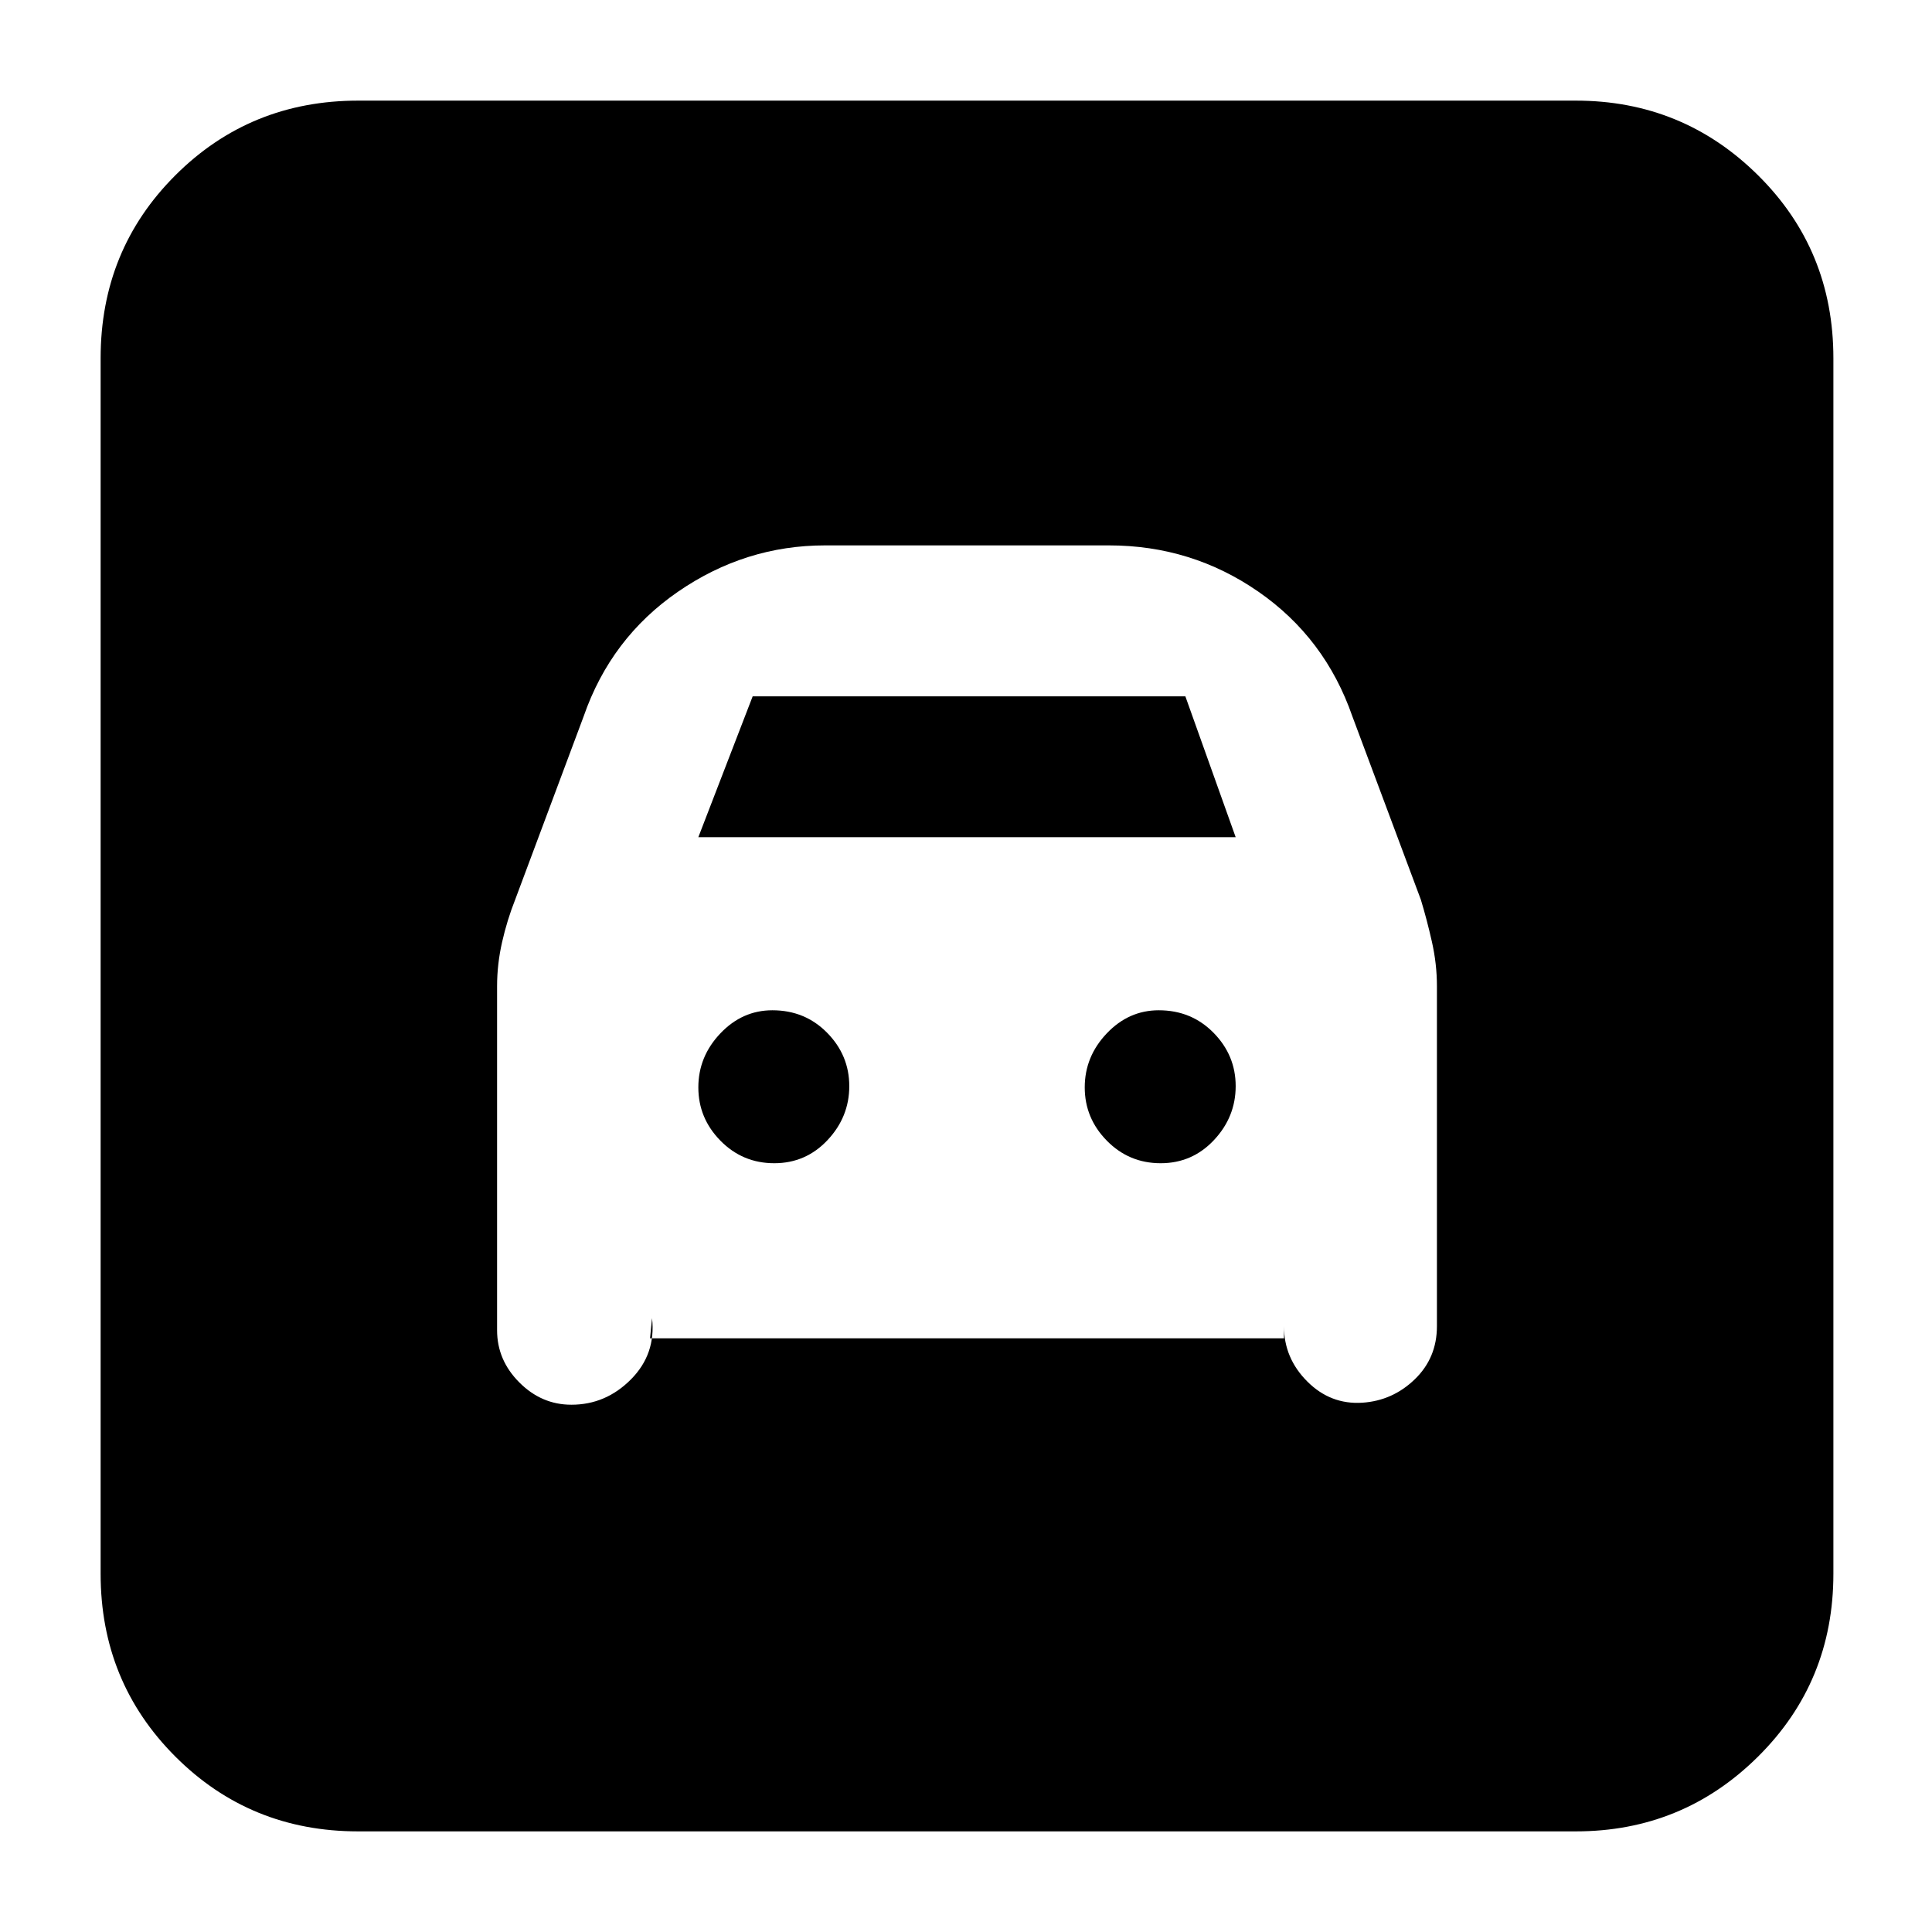 <svg xmlns="http://www.w3.org/2000/svg" height="20" viewBox="0 -960 960 960" width="20"><path d="M178-50q-53.7 0-90.85-37.15Q50-124.3 50-178v-604q0-53.83 37.15-90.91Q124.3-910 178-910h605q53.13 0 90.56 37.09Q911-835.83 911-782v604q0 53.7-37.44 90.85Q836.13-50 783-50H178Zm206.71-332Q369-382 358-393.18q-11-11.19-11-26.5 0-15.32 10.93-26.82 10.92-11.5 25.86-11.5Q400-458 411-446.82q11 11.19 11 26.5 0 15.32-10.79 26.82t-26.5 11.5Zm192 0Q561-382 550-393.18q-11-11.19-11-26.5 0-15.32 10.93-26.82 10.92-11.5 25.86-11.5Q592-458 603-446.82q11 11.19 11 26.5 0 15.32-10.79 26.82t-26.5 11.5Zm-292.8 120q17.09 0 29.59-12.58Q326-287.15 324-305l-1 10h315v-6q0 15.85 11.55 27.42Q661.1-262 676.91-263 692-264 703-274.64q11-10.63 11-26.36v-169q0-11-2.5-22.08Q709-503.15 706-513l-34-91q-13.53-39-46.72-62T551-689H410q-39.68 0-73.08 23-33.39 23-46.92 62l-34 91q-4 10.08-6.5 21.08-2.5 11-2.5 21.92v171q0 14.85 11.05 25.92Q269.1-262 283.91-262ZM347-544l27-70h215l25 70H347Z"/></svg>